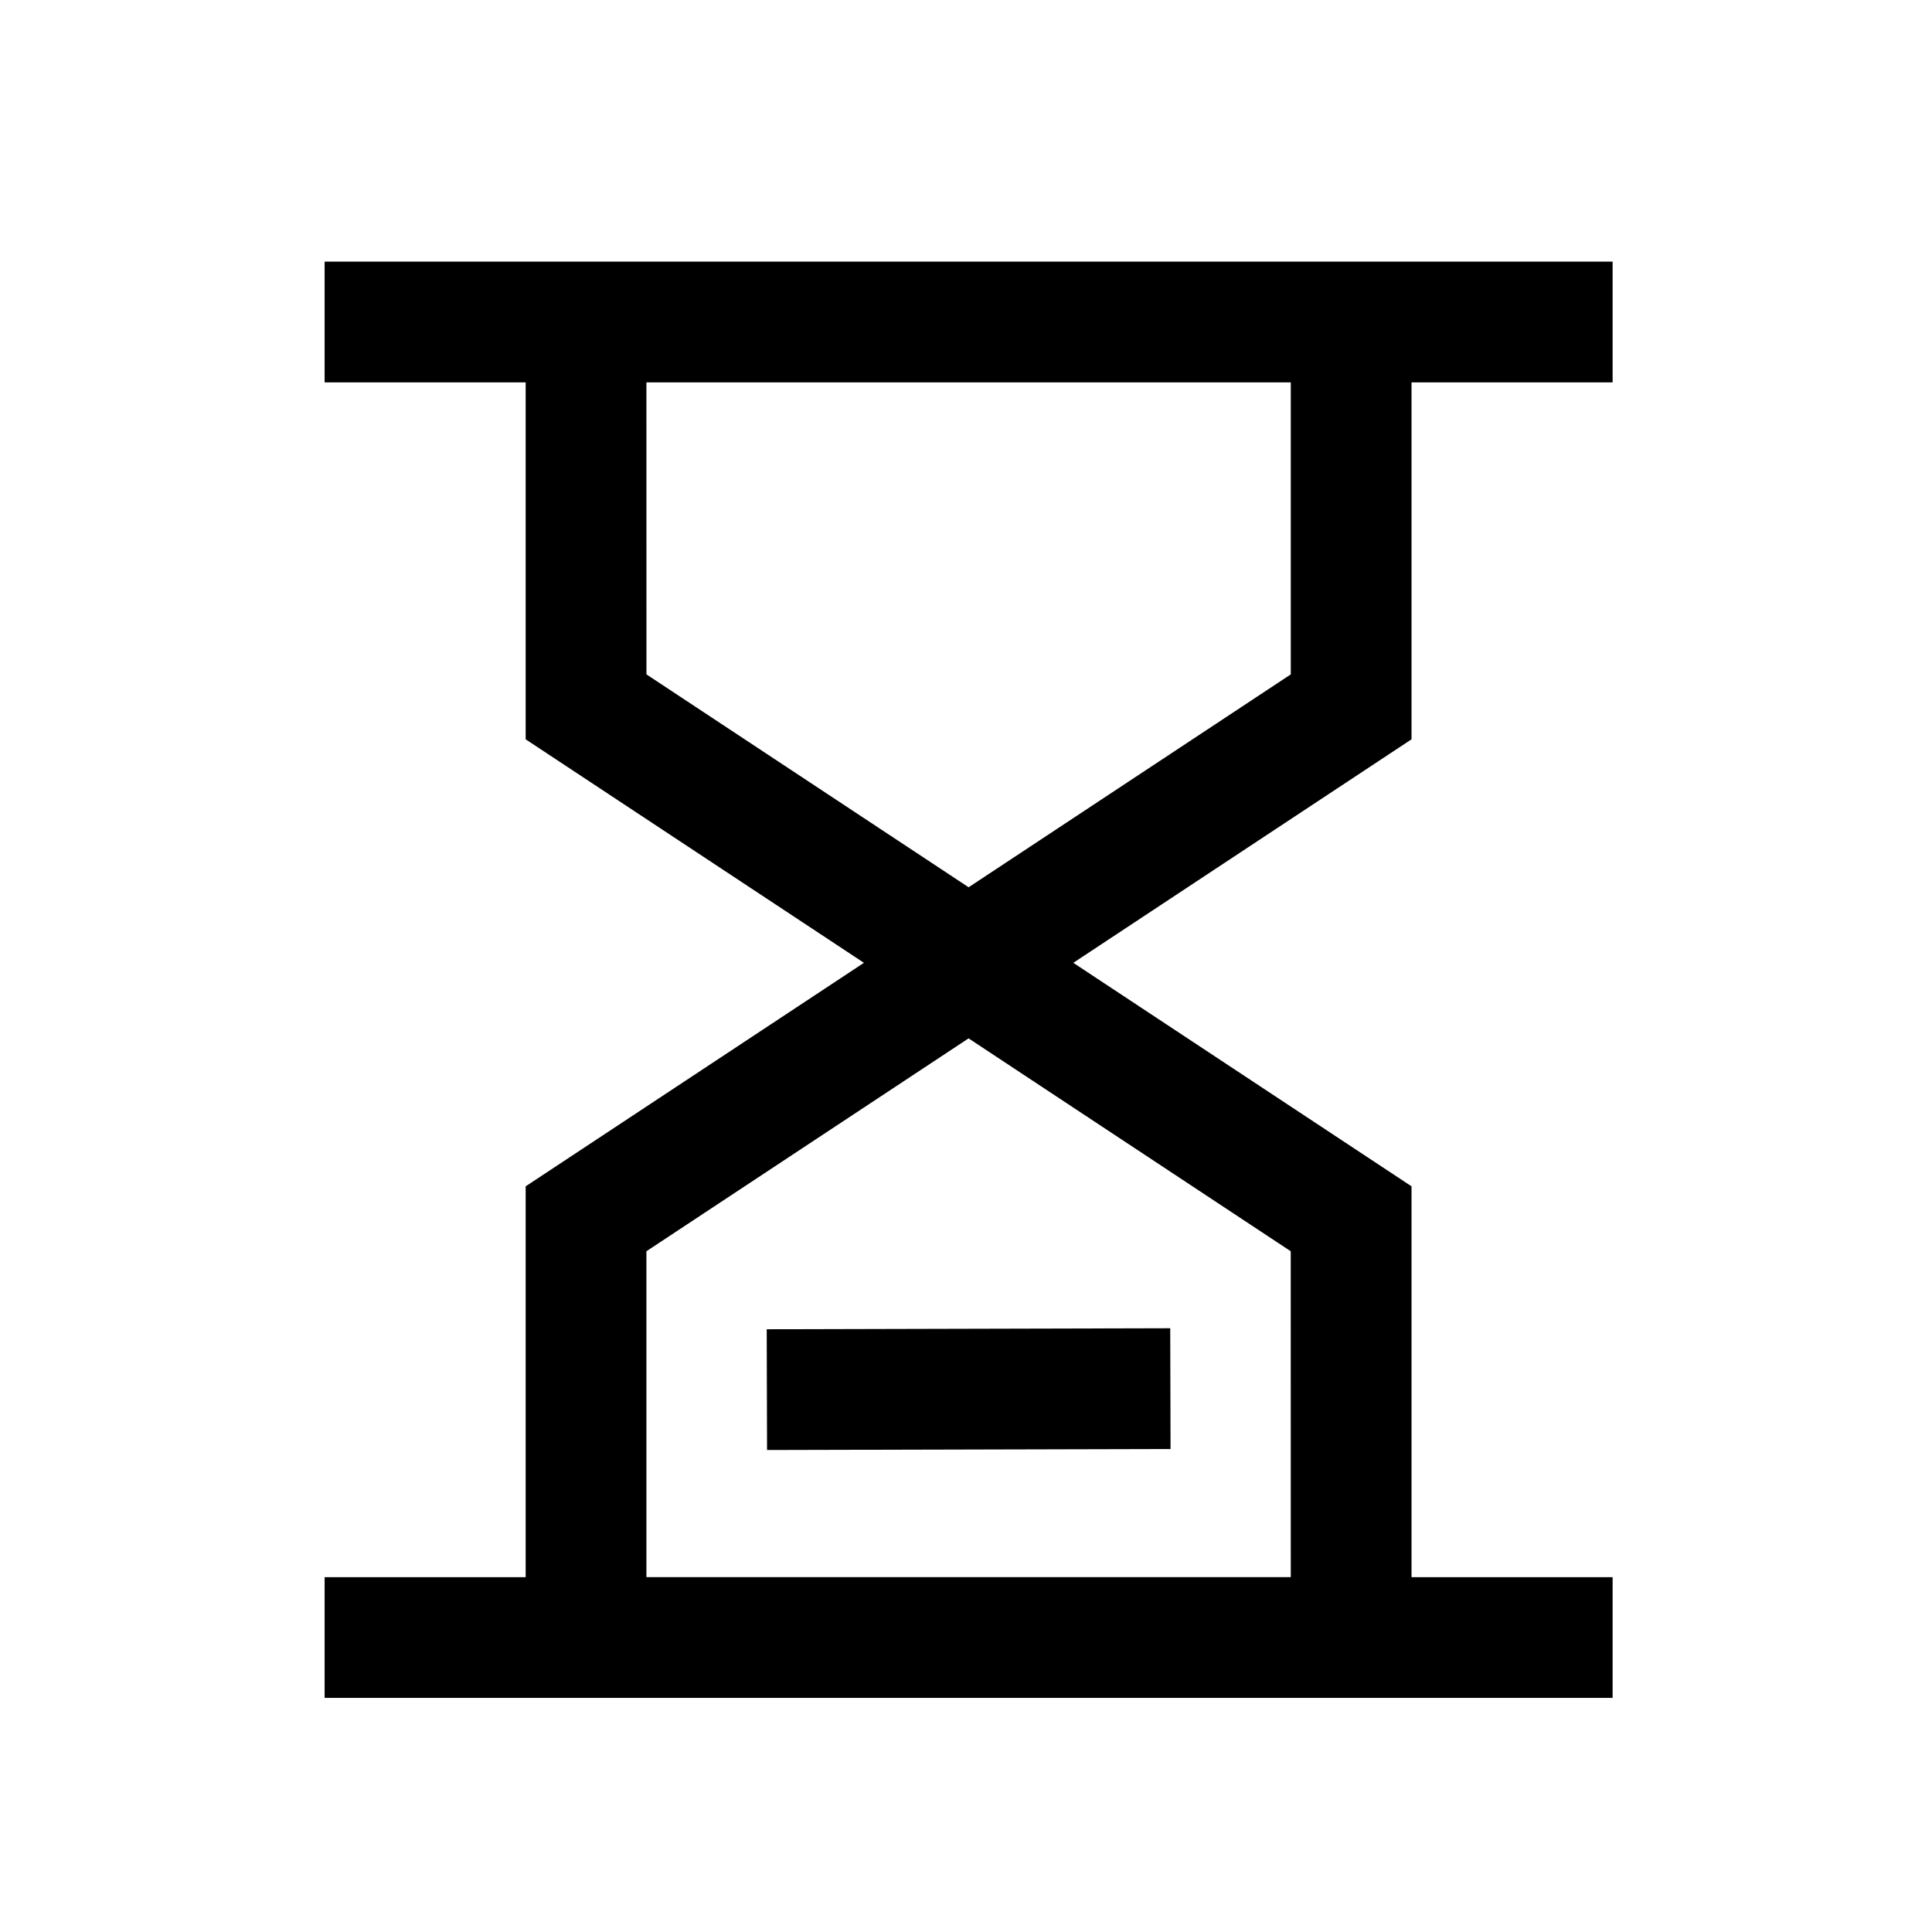 <?xml version="1.0" standalone="no"?><!DOCTYPE svg PUBLIC "-//W3C//DTD SVG 1.1//EN" "http://www.w3.org/Graphics/SVG/1.1/DTD/svg11.dtd"><svg class="icon" width="200px" height="200.00px" viewBox="0 0 1024 1024" version="1.1" xmlns="http://www.w3.org/2000/svg"><path fill="#000000" d="M854.72 138.667v64h-106.581v189.184l-179.264 118.464 179.264 118.464v207.147h106.581v64h-682.667v-64h106.56v-207.147l179.285-118.464-179.285-118.464V202.667H172.053v-64h682.667zM513.365 550.357l-170.752 112.832v172.736h341.525l-0.021-172.736-170.752-112.832zM620.245 704l0.171 64-213.867 0.533-0.171-64L620.245 704zM684.16 202.667h-341.547l0.021 154.773 170.752 112.832 170.752-112.832V202.667z"  /></svg>
